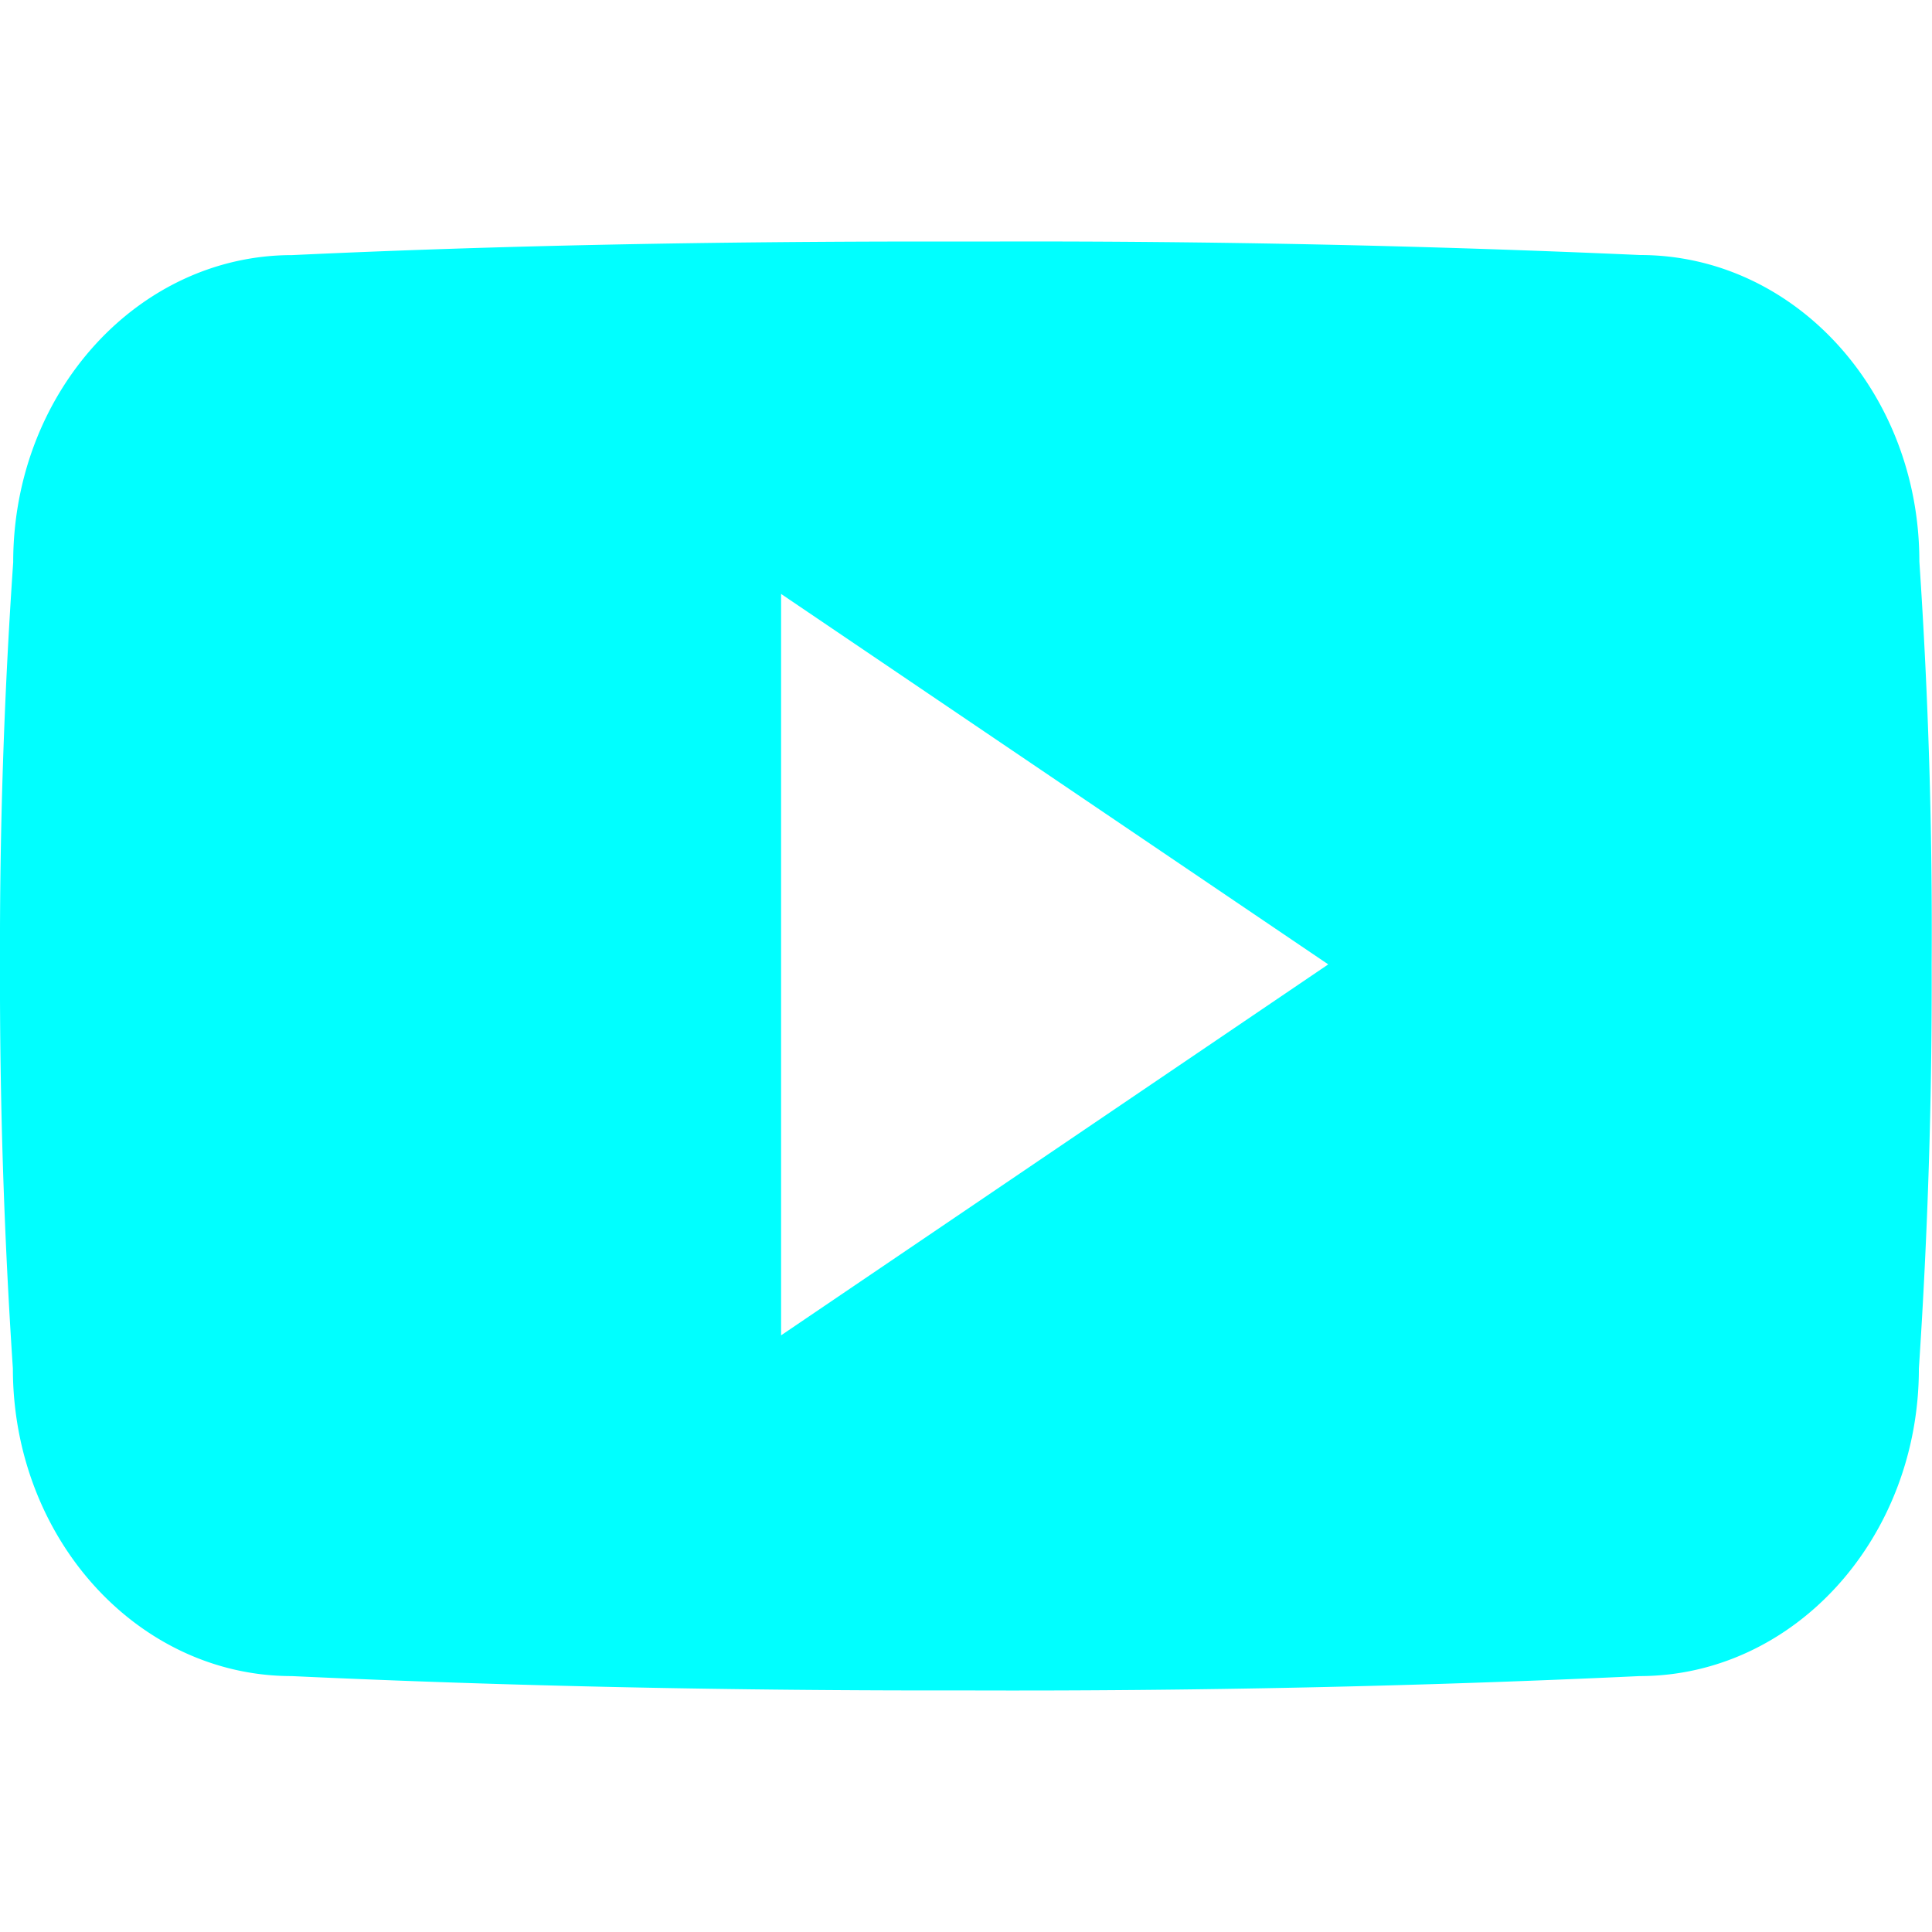 <svg width="25" height="25" fill="#00ffff" viewBox="0 0 24 24" xmlns="http://www.w3.org/2000/svg">
  <path d="M23.843 6.975c0-2.11-1.552-3.807-3.469-3.807A170.465 170.465 0 0 0 12.422 3h-.844c-2.7 0-5.353.047-7.95.169-1.912 0-3.464 1.706-3.464 3.815A69.732 69.732 0 0 0 0 11.99a72.582 72.582 0 0 0 .16 5.011c0 2.11 1.551 3.82 3.464 3.82 2.728.127 5.526.183 8.372.178 2.85.01 5.64-.05 8.371-.178 1.918 0 3.47-1.71 3.47-3.82a72.41 72.41 0 0 0 .159-5.016 68.19 68.19 0 0 0-.153-5.01Zm-14.14 9.614V7.378L16.5 11.98l-6.797 4.608Z"></path>
</svg>